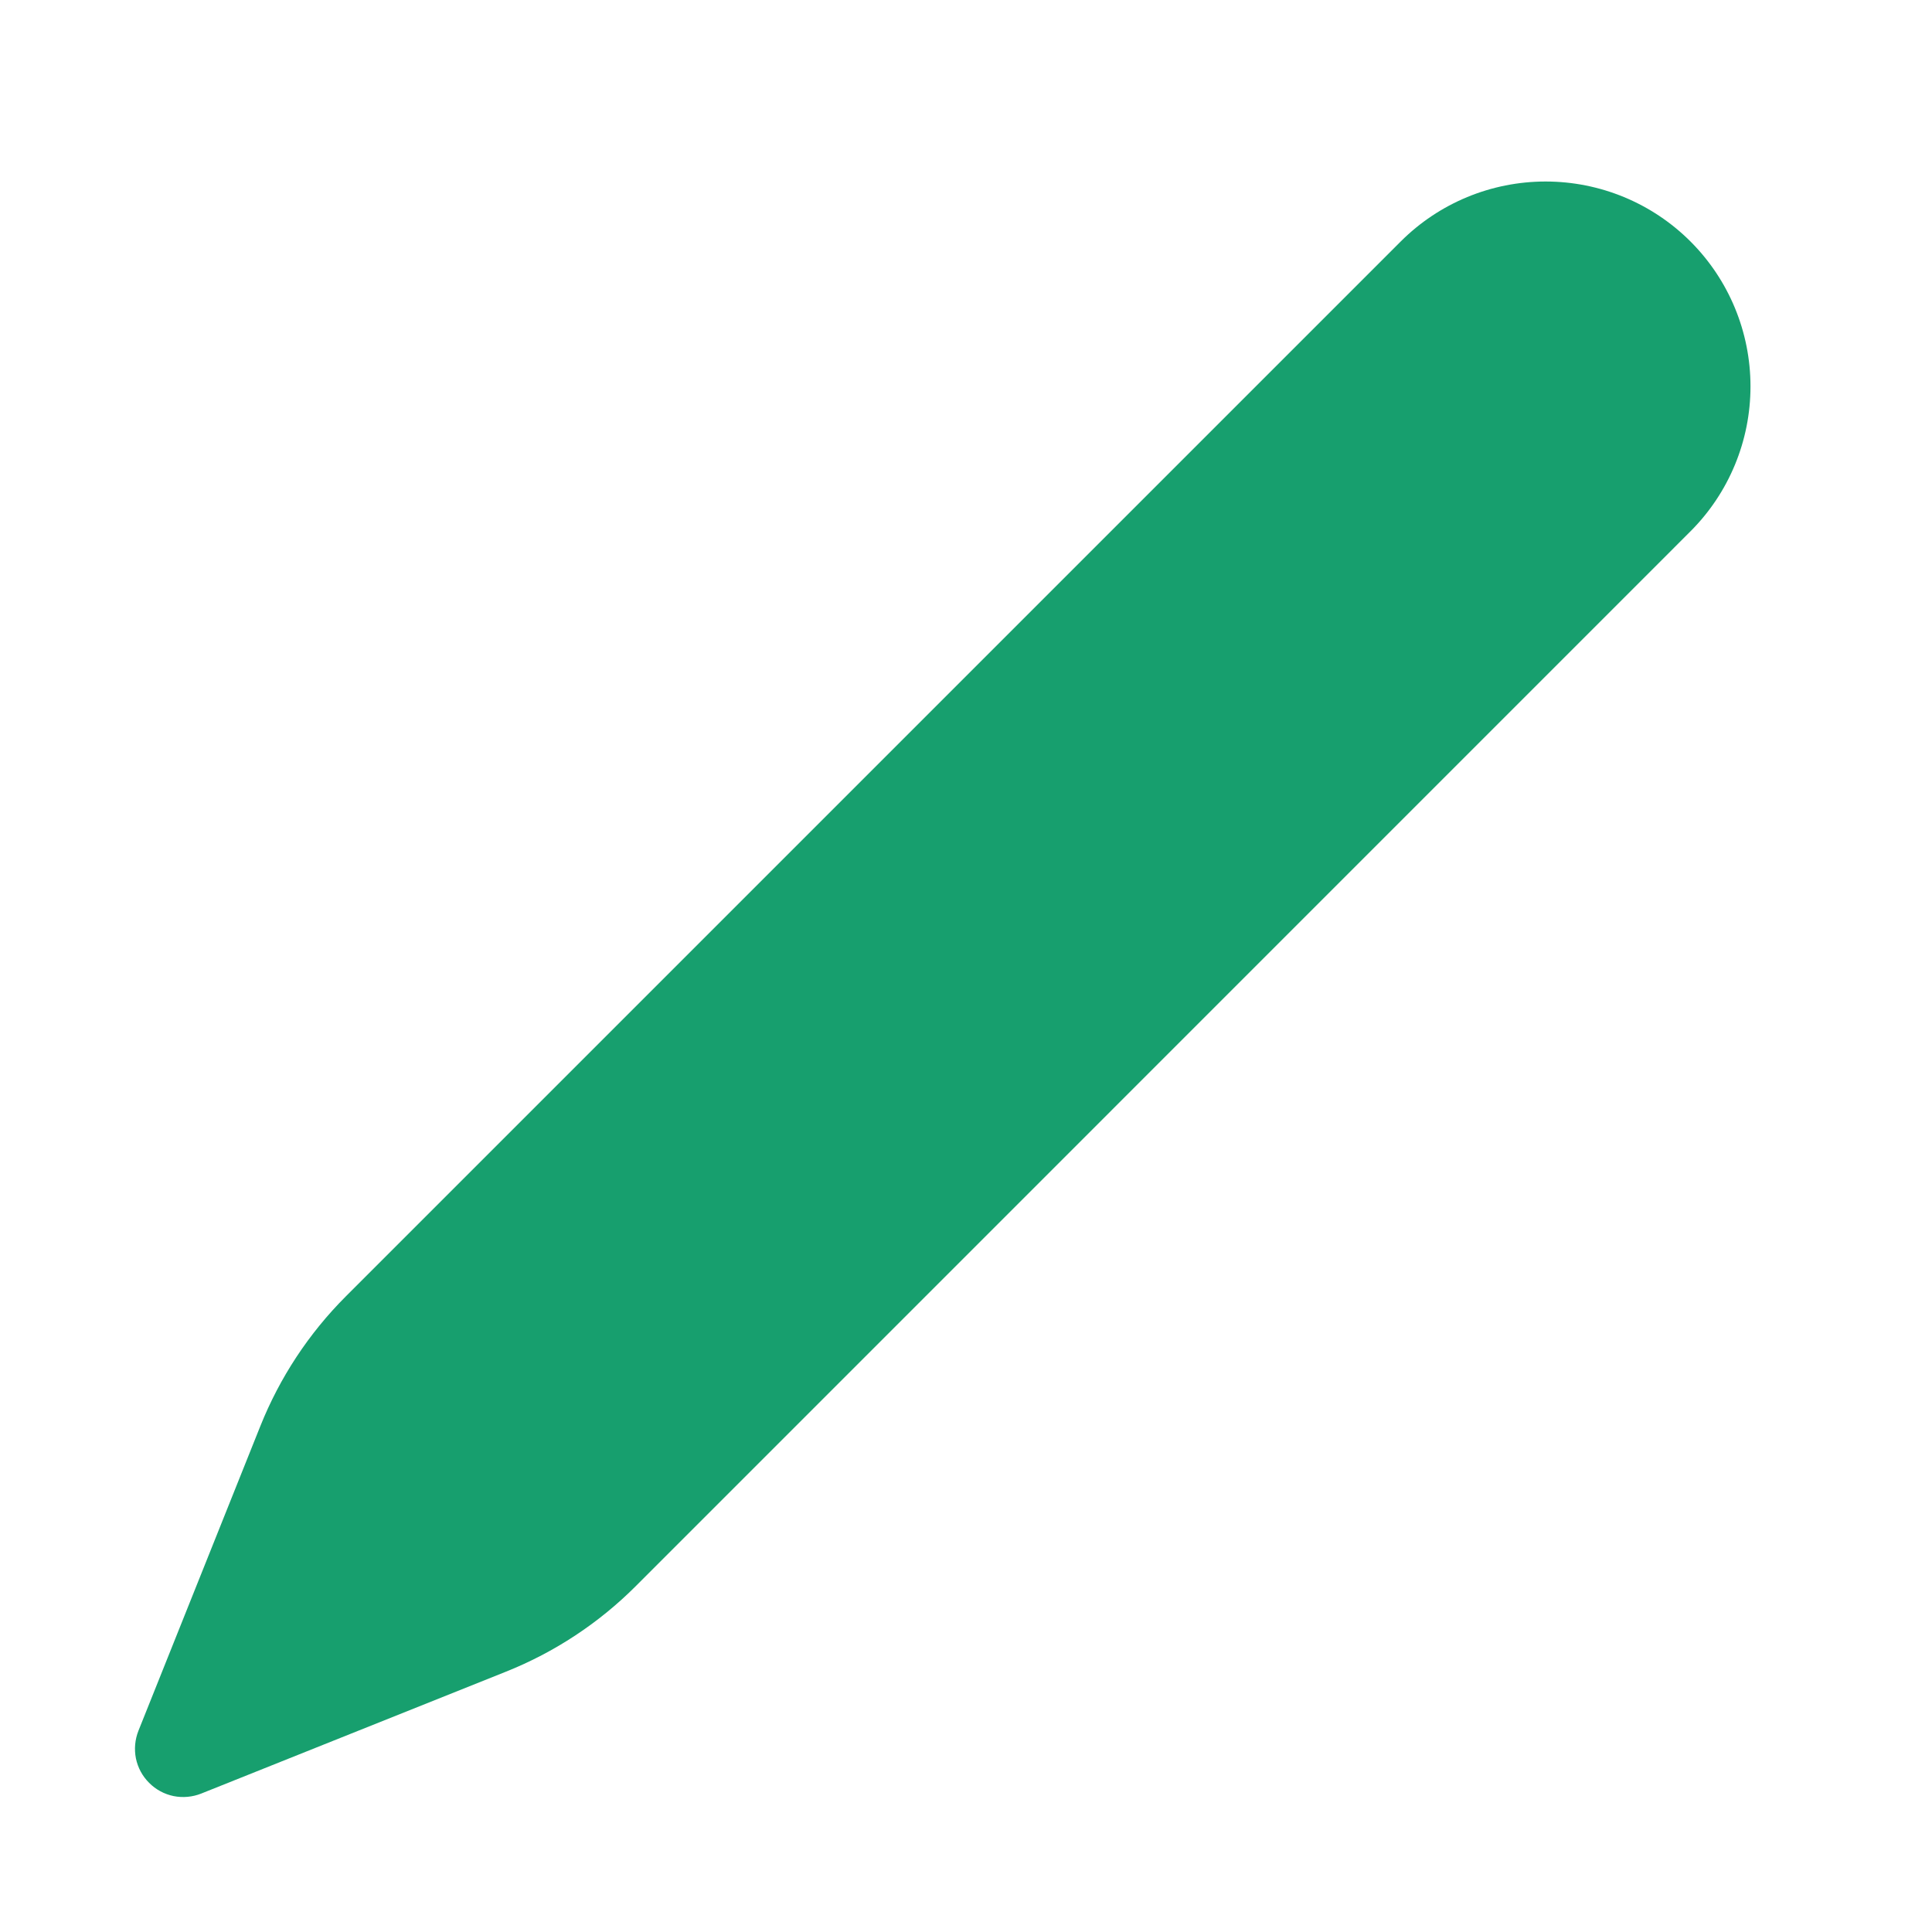 <svg width="20" height="20" viewBox="0 0 20 20" fill="none" xmlns="http://www.w3.org/2000/svg">
<path d="M2.695 14.763L1.433 17.917C1.397 18.008 1.388 18.107 1.407 18.203C1.427 18.299 1.474 18.387 1.544 18.456C1.613 18.526 1.701 18.573 1.797 18.593C1.893 18.612 1.992 18.603 2.083 18.567L5.238 17.305C5.741 17.104 6.198 16.803 6.581 16.42L17.5 5.5C17.898 5.102 18.121 4.563 18.121 4C18.121 3.437 17.898 2.898 17.5 2.5C17.102 2.102 16.563 1.879 16 1.879C15.437 1.879 14.898 2.102 14.5 2.5L3.58 13.42C3.197 13.803 2.896 14.26 2.695 14.763Z" fill="#179F6E"/>
</svg>
